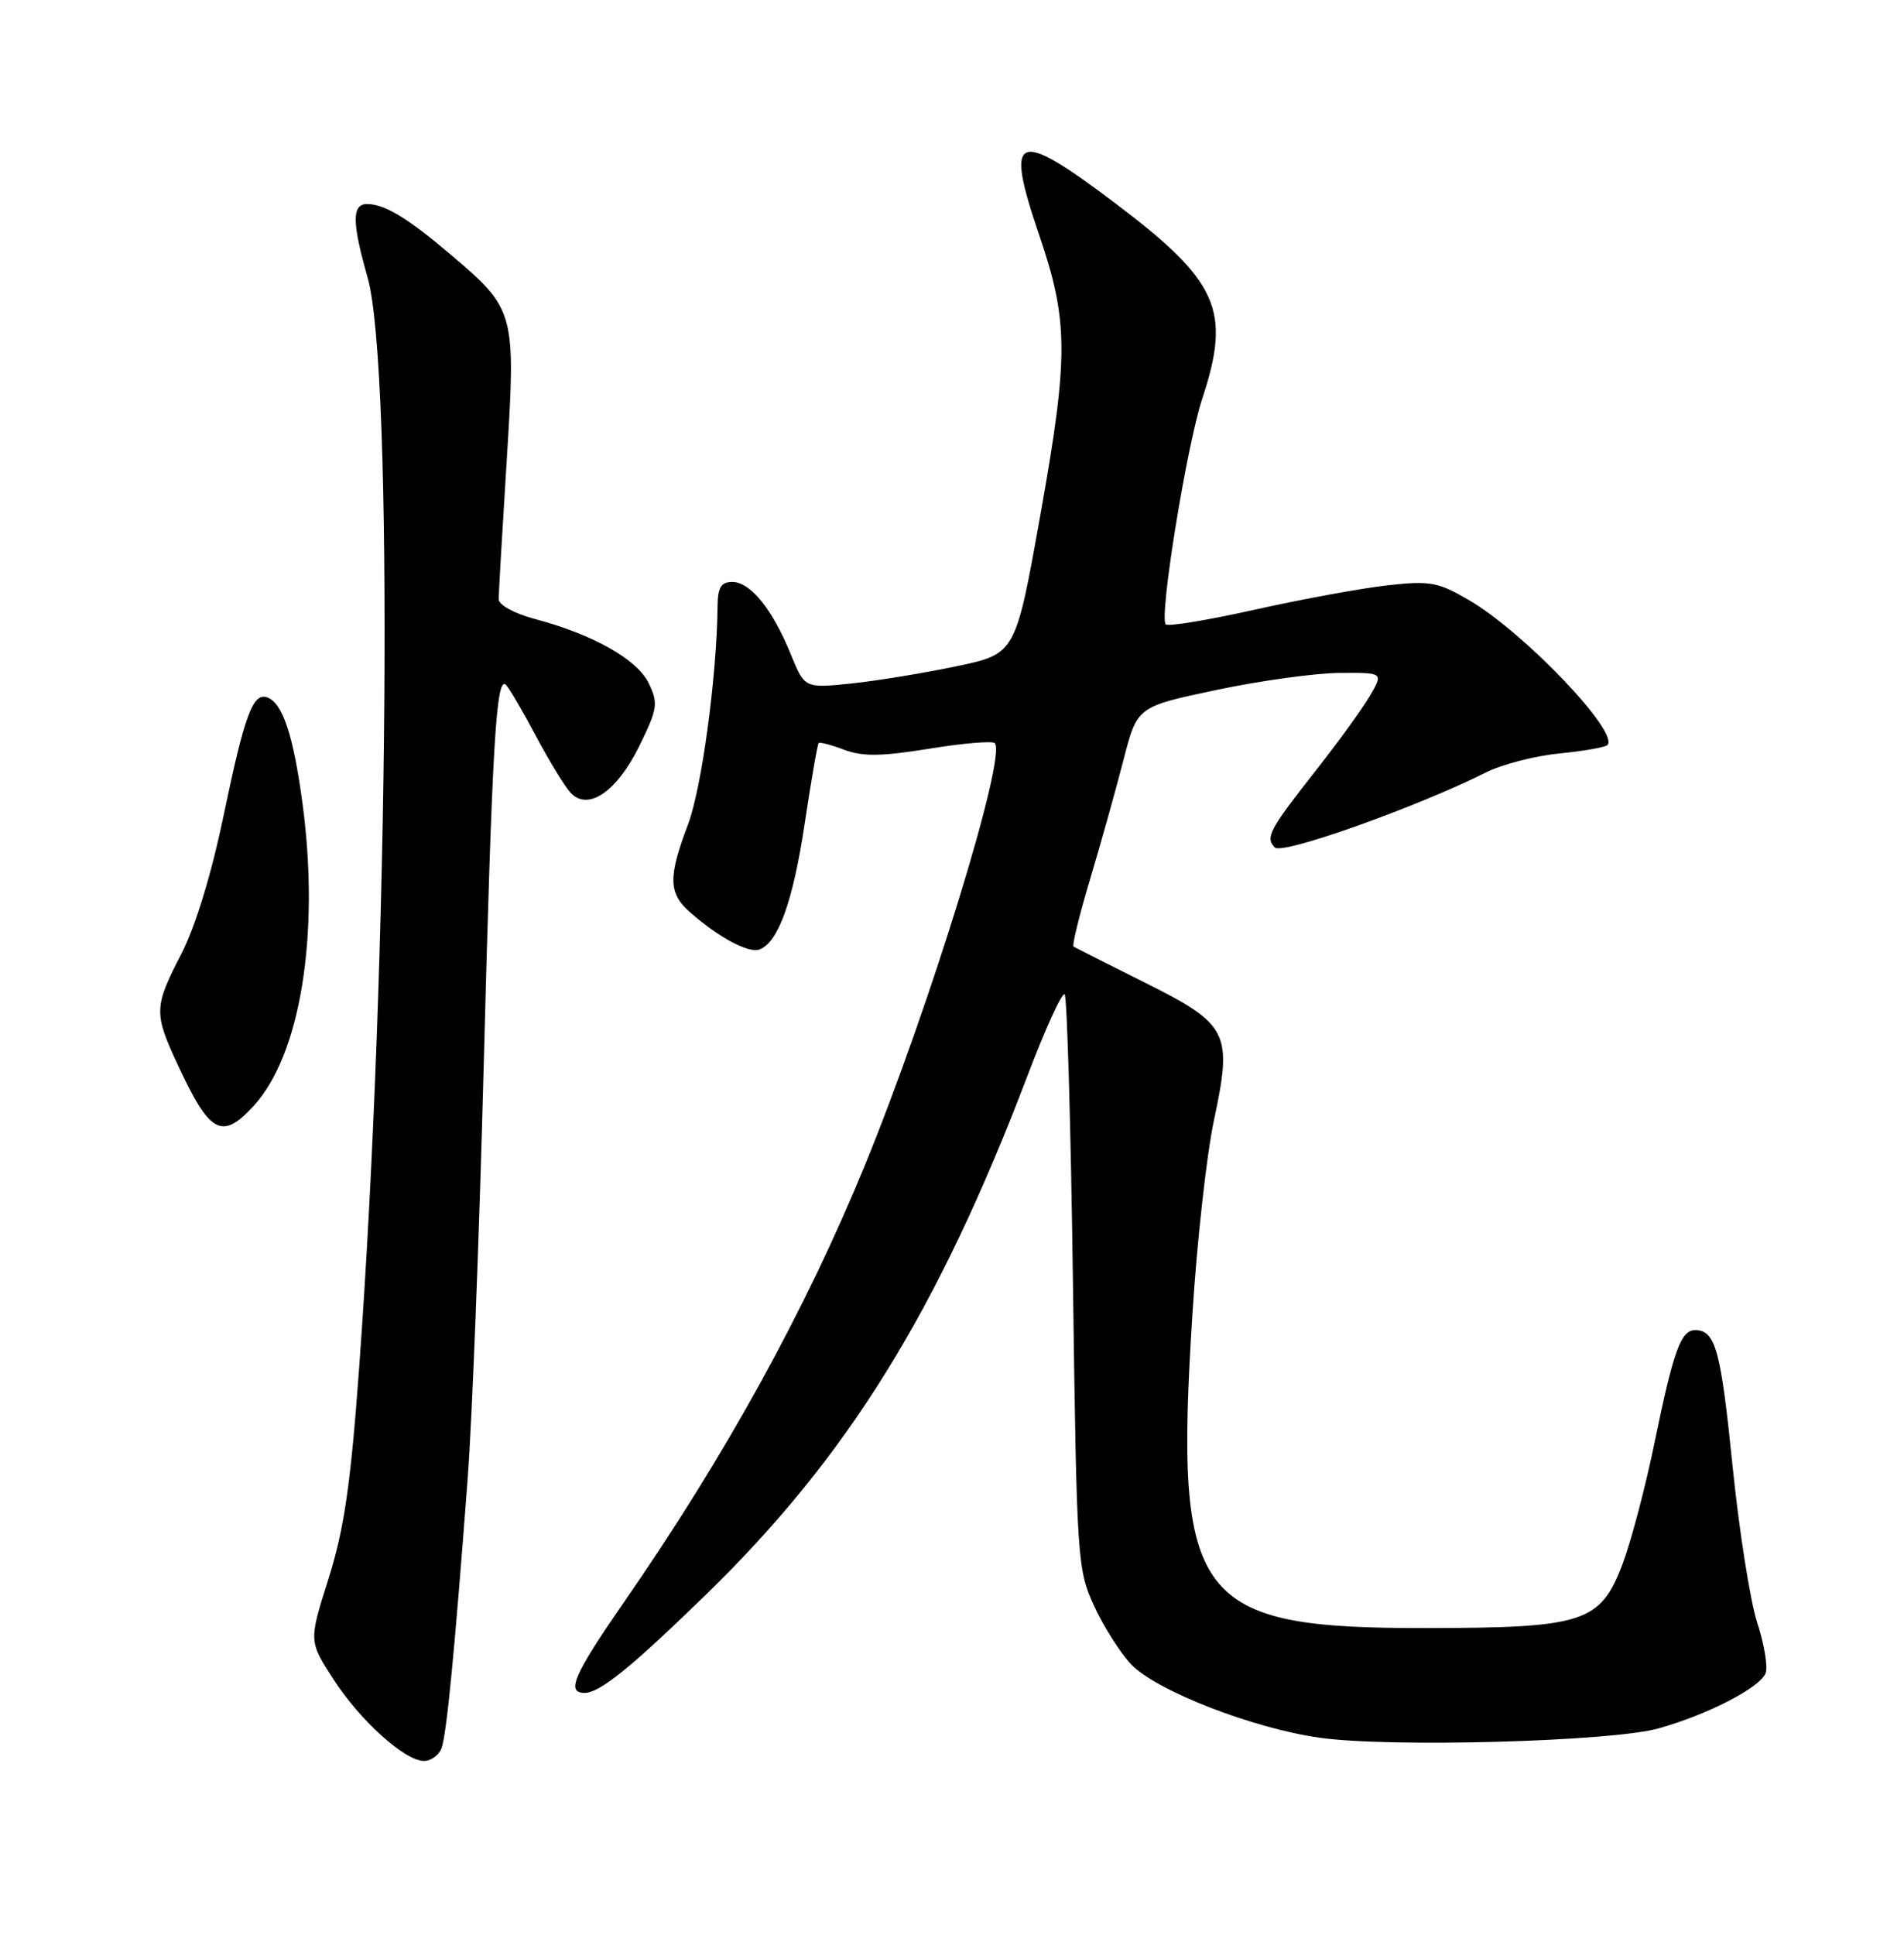 <?xml version="1.0" encoding="UTF-8" standalone="no"?>
<!DOCTYPE svg PUBLIC "-//W3C//DTD SVG 1.1//EN" "http://www.w3.org/Graphics/SVG/1.1/DTD/svg11.dtd" >
<svg xmlns="http://www.w3.org/2000/svg" xmlns:xlink="http://www.w3.org/1999/xlink" version="1.1" viewBox="0 0 252 256">
 <g >
 <path fill="currentColor"
d=" M 58.43 231.33 C 59.10 229.57 60.15 218.82 61.91 195.50 C 62.49 187.80 63.44 163.28 64.02 141.00 C 65.14 98.17 65.67 89.24 66.99 90.64 C 67.44 91.11 69.24 94.20 70.99 97.50 C 72.75 100.80 74.80 104.14 75.55 104.93 C 77.87 107.34 81.66 104.73 84.63 98.68 C 87.03 93.78 87.14 93.07 85.87 90.42 C 84.35 87.25 78.51 83.95 70.75 81.89 C 68.05 81.17 66.00 80.04 66.00 79.27 C 66.00 78.53 66.48 70.32 67.06 61.02 C 68.29 41.34 68.18 40.95 59.82 33.83 C 53.94 28.83 50.92 27.00 48.57 27.00 C 46.56 27.00 46.58 29.44 48.65 36.70 C 52.09 48.74 51.48 127.12 47.53 181.04 C 46.40 196.52 45.55 202.31 43.49 208.86 C 40.87 217.13 40.87 217.13 44.06 222.09 C 47.60 227.61 53.56 233.00 56.12 233.00 C 57.04 233.00 58.07 232.25 58.43 231.33 Z  M 219.50 228.70 C 226.01 226.88 232.94 223.31 233.68 221.39 C 234.00 220.56 233.50 217.54 232.57 214.69 C 231.64 211.83 230.18 202.53 229.31 194.00 C 227.76 178.60 227.04 176.00 224.36 176.00 C 222.46 176.00 221.49 178.70 218.97 190.95 C 217.79 196.70 215.91 203.83 214.80 206.80 C 211.86 214.67 209.71 215.39 189.00 215.42 C 158.03 215.48 155.41 212.00 157.81 174.00 C 158.41 164.38 159.70 152.80 160.66 148.28 C 163.15 136.60 162.63 135.57 151.50 130.00 C 146.55 127.53 142.32 125.39 142.09 125.26 C 141.86 125.12 142.86 121.07 144.30 116.26 C 145.74 111.44 147.72 104.35 148.71 100.50 C 150.52 93.50 150.52 93.50 161.01 91.29 C 166.78 90.07 174.11 89.06 177.31 89.04 C 183.11 89.00 183.11 89.00 181.31 92.08 C 180.31 93.77 177.14 98.15 174.25 101.83 C 167.98 109.79 167.43 110.83 168.74 112.14 C 169.73 113.13 187.48 106.81 196.64 102.22 C 198.76 101.15 203.13 100.02 206.36 99.70 C 209.58 99.38 212.45 98.88 212.74 98.59 C 214.39 96.94 201.76 83.70 194.45 79.42 C 190.35 77.02 189.29 76.82 183.70 77.44 C 180.29 77.82 172.40 79.26 166.17 80.65 C 159.94 82.04 154.59 82.93 154.29 82.62 C 153.38 81.72 157.06 59.00 159.11 52.78 C 162.99 41.03 161.30 37.23 147.50 26.81 C 134.42 16.94 132.93 17.58 137.53 31.07 C 141.42 42.47 141.45 47.10 137.72 68.00 C 134.42 86.50 134.42 86.50 126.69 88.14 C 122.45 89.03 116.17 90.07 112.74 90.43 C 106.50 91.08 106.50 91.08 104.66 86.56 C 102.24 80.62 99.31 77.00 96.93 77.00 C 95.43 77.00 94.99 77.72 94.97 80.25 C 94.87 89.58 92.87 104.31 91.06 109.09 C 88.43 116.00 88.47 118.18 91.25 120.64 C 95.06 124.01 99.09 126.18 100.53 125.63 C 103.02 124.67 104.96 119.26 106.52 108.88 C 107.37 103.23 108.19 98.48 108.35 98.32 C 108.50 98.16 110.03 98.56 111.74 99.21 C 114.16 100.12 116.66 100.09 122.97 99.07 C 127.43 98.34 131.34 98.01 131.66 98.33 C 133.30 99.96 123.08 133.14 114.48 154.16 C 106.60 173.39 95.95 192.72 82.58 212.00 C 75.93 221.61 74.89 224.00 77.37 224.00 C 79.37 224.00 83.44 220.71 93.34 211.09 C 112.20 192.76 124.12 173.54 136.03 142.24 C 138.38 136.05 140.58 131.25 140.91 131.57 C 141.23 131.90 141.73 149.11 142.01 169.83 C 142.51 206.44 142.58 207.64 144.81 212.50 C 146.08 215.25 148.29 218.74 149.74 220.25 C 153.08 223.74 165.92 228.72 174.72 229.94 C 184.10 231.25 213.29 230.44 219.50 228.70 Z  M 33.52 146.39 C 39.75 139.66 42.35 123.76 40.05 106.41 C 38.83 97.25 37.39 92.94 35.32 92.26 C 33.45 91.66 32.35 94.67 29.57 108.03 C 27.96 115.74 25.83 122.70 23.98 126.26 C 20.37 133.25 20.34 134.05 23.56 140.96 C 27.77 150.01 29.36 150.87 33.52 146.39 Z "/>
</g>
</svg>